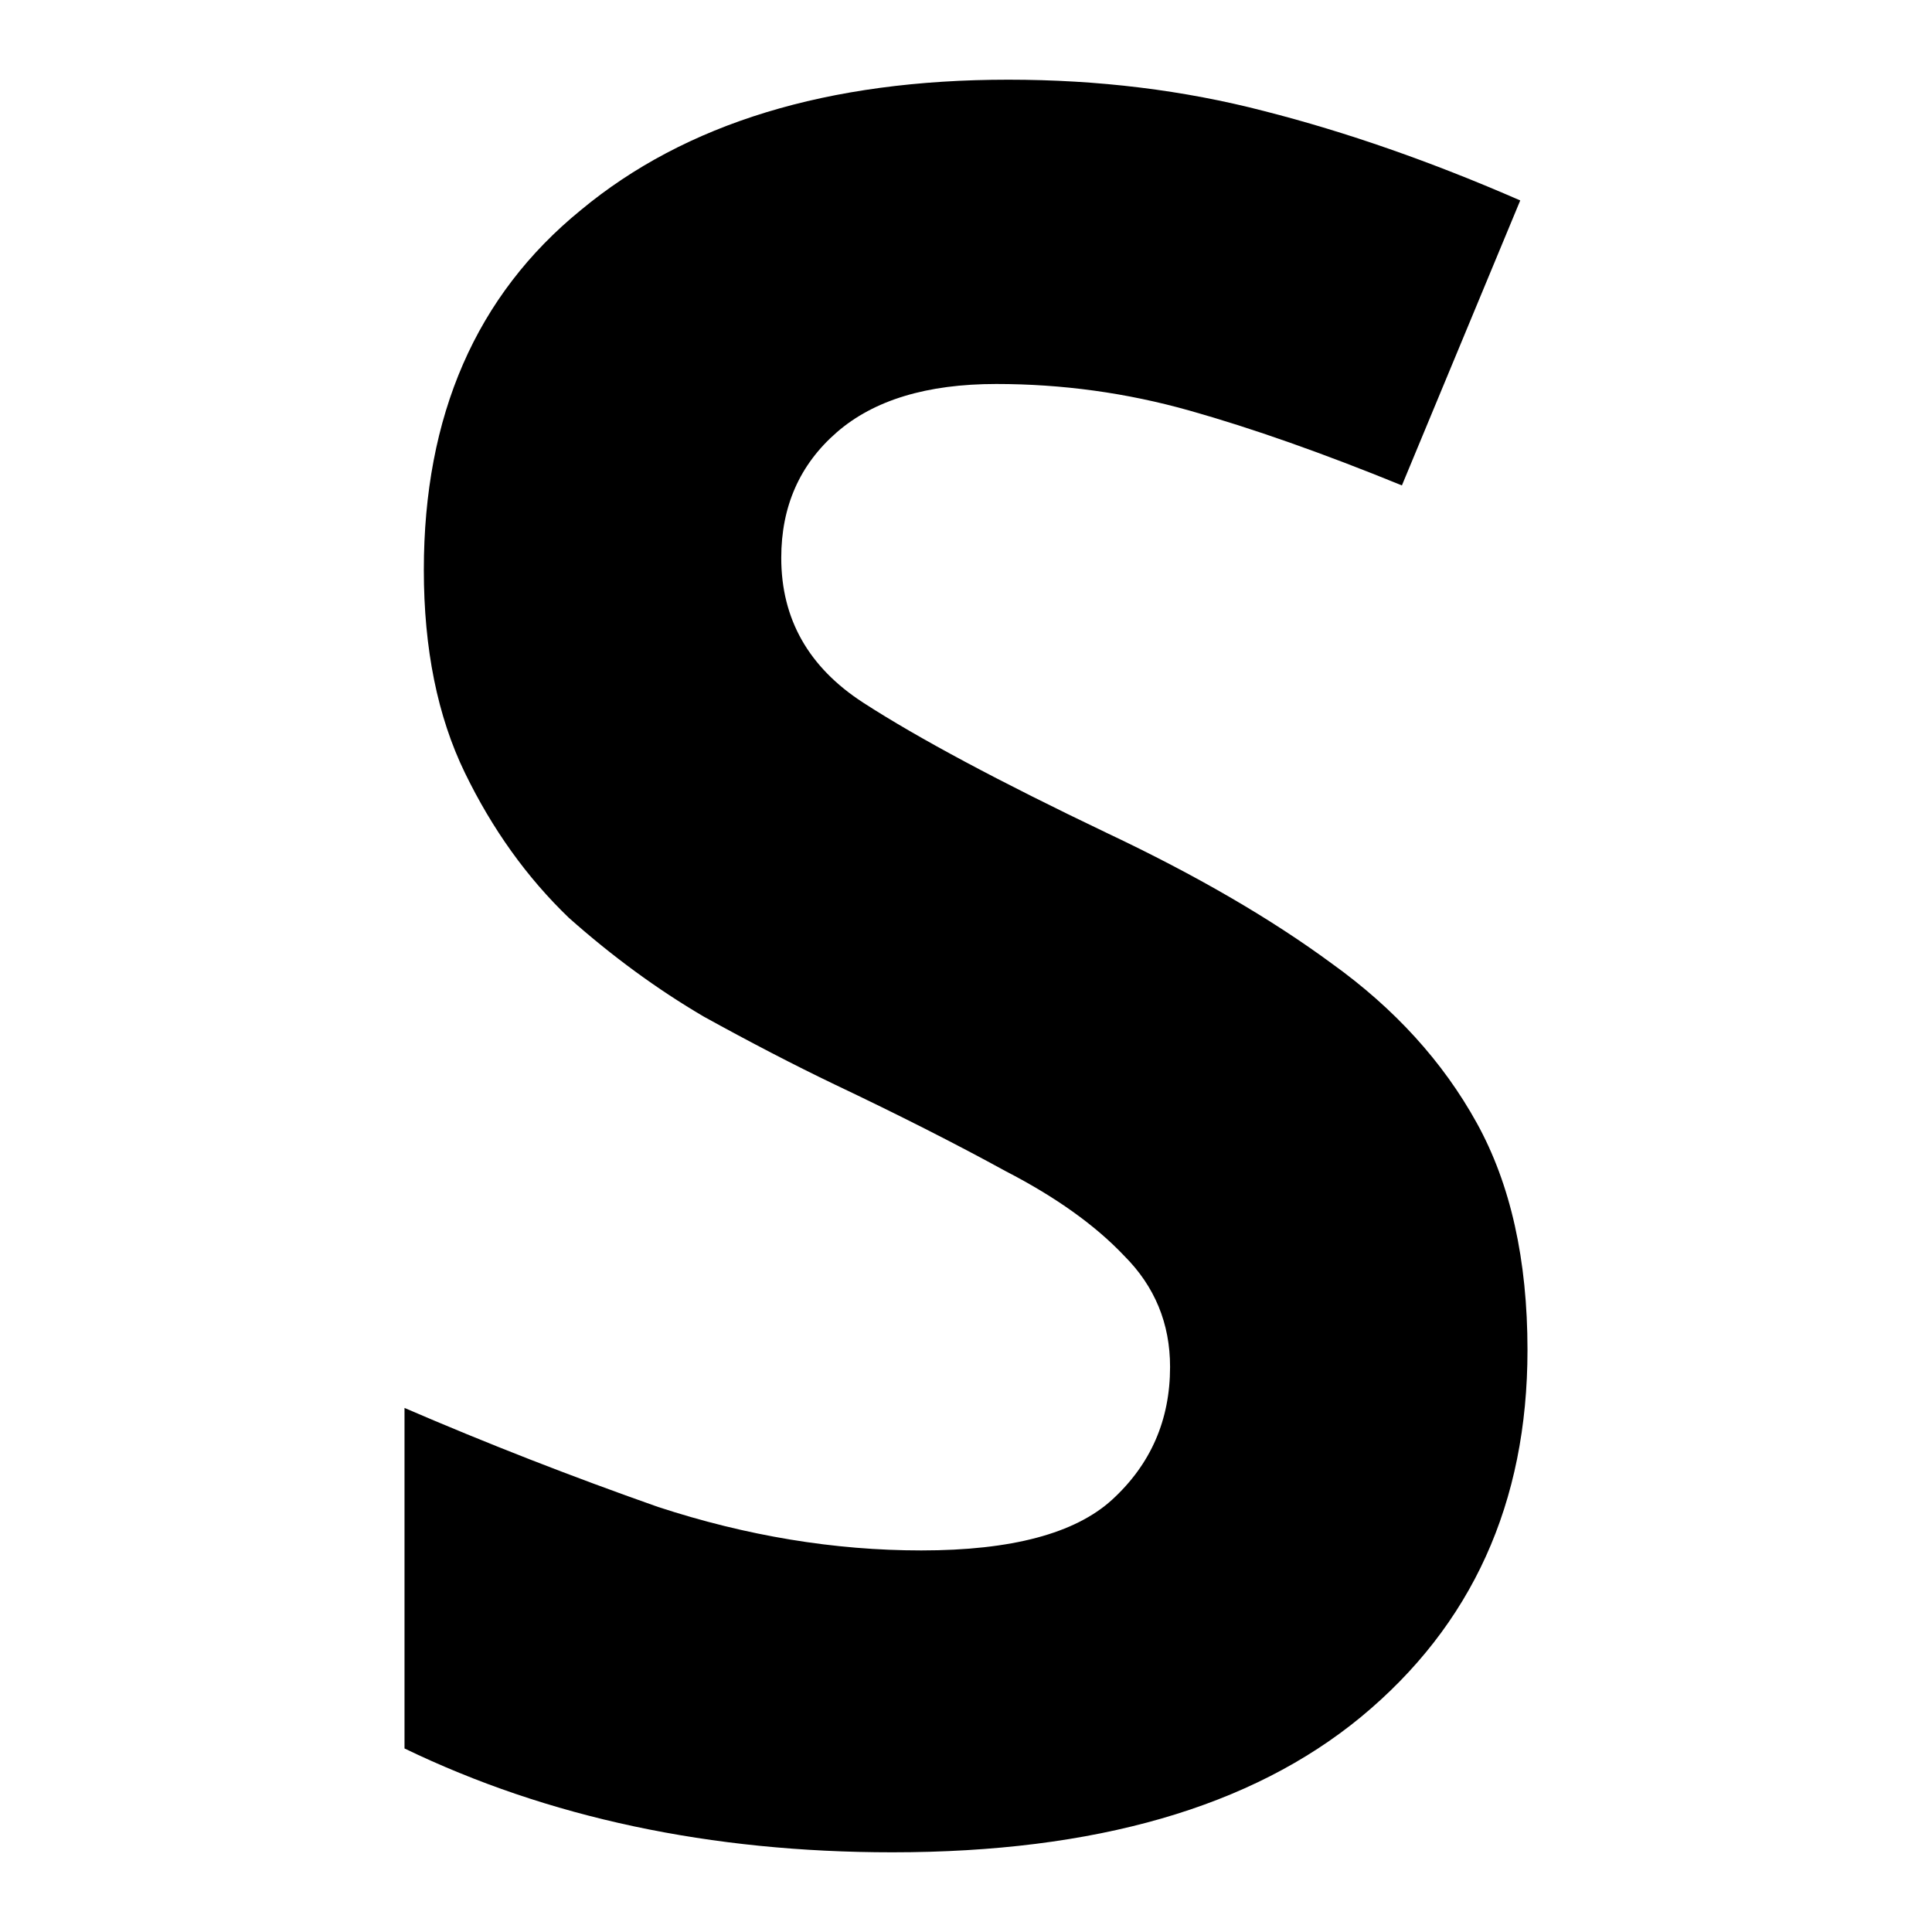 <?xml version="1.0" encoding="UTF-8" standalone="no"?>
<svg
   xmlns:dc="http://purl.org/dc/elements/1.1/"
   xmlns:cc="http://creativecommons.org/ns#"
   xmlns:rdf="http://www.w3.org/1999/02/22-rdf-syntax-ns#"
   xmlns:svg="http://www.w3.org/2000/svg"
   xmlns="http://www.w3.org/2000/svg"
   xmlns:sodipodi="http://sodipodi.sourceforge.net/DTD/sodipodi-0.dtd"
   xmlns:inkscape="http://www.inkscape.org/namespaces/inkscape"
   viewBox="0 0 32 32"
   version="1.1"
   id="svg5"
   sodipodi:docname="source-operator.svg"
   inkscape:version="0.92.4 5da689c313, 2019-01-14">
  <defs
     id="defs9" />
  <sodipodi:namedview
     pagecolor="#ffffff"
     bordercolor="#666666"
     borderopacity="1"
     objecttolerance="10"
     gridtolerance="10"
     guidetolerance="10"
     inkscape:pageopacity="0"
     inkscape:pageshadow="2"
     inkscape:window-width="1364"
     inkscape:window-height="732"
     id="namedview7"
     showgrid="false"
     showguides="false"
     inkscape:zoom="5.6568545"
     inkscape:cx="-7.1441207"
     inkscape:cy="17.966267"
     inkscape:window-x="0"
     inkscape:window-y="18"
     inkscape:window-maximized="0"
     inkscape:current-layer="text4748" />
  <style
     type="text/css"
     id="current-color-scheme">
        .ColorScheme-Text {
            color:#232629;
        }
    </style>
  <g
     aria-label="∧"
     style="font-style:normal;font-variant:normal;font-weight:normal;font-stretch:normal;font-size:26.667px;line-height:125%;font-family:Sans;-inkscape-font-specification:'Sans, Normal';font-variant-ligatures:normal;font-variant-caps:normal;font-variant-numeric:normal;font-feature-settings:normal;text-align:start;letter-spacing:0px;word-spacing:0px;writing-mode:lr-tb;text-anchor:start;fill:#000000;fill-opacity:1;stroke:none;stroke-width:1px;stroke-linecap:butt;stroke-linejoin:miter;stroke-opacity:1"
     id="text4523">
    <g
       aria-label="S"
       style="font-style:normal;font-weight:normal;font-size:40px;line-height:125%;font-family:Sans;letter-spacing:0px;word-spacing:0px;fill:#000000;fill-opacity:1;stroke:none;stroke-width:1px;stroke-linecap:butt;stroke-linejoin:miter;stroke-opacity:1"
       id="text4748">
      <path
         d="m 25.3,22.36 q 0,3.8 -2.76,6.08 -2.72,2.24 -7.76,2.24 -4.52,0 -8.08,-1.72 v -5.64 q 2.04,0.88 4.2,1.64 2.2,0.72 4.36,0.72 2.24,0 3.16,-0.84 0.96,-0.88 0.96,-2.2 0,-1.08 -0.76,-1.84 -0.72,-0.76 -1.96,-1.4 -1.24,-0.68 -2.84,-1.44 -1,-0.48 -2.16,-1.12 -1.16,-0.68 -2.24,-1.64 -1.04,-1 -1.72,-2.4 -0.68,-1.4 -0.68,-3.36 0,-3.84 2.6,-5.96 2.6,-2.16 7.08,-2.16 2.24,0 4.24,0.52 2.04,0.52 4.24,1.48 l -1.96,4.72 q -1.96,-0.8 -3.52,-1.24 -1.56,-0.44 -3.2,-0.44 -1.72,0 -2.64,0.8 -0.92,0.8 -0.92,2.08 0,1.52 1.36,2.4 1.36,0.88 4.04,2.16 2.2,1.04 3.72,2.16 1.56,1.12 2.4,2.64 0.84,1.52 0.84,3.76 z"
         style="font-style:normal;font-variant:normal;font-weight:bold;font-stretch:normal;font-size:40px;font-family:Sans;-inkscape-font-specification:'Sans, Bold';font-variant-ligatures:normal;font-variant-caps:normal;font-variant-numeric:normal;font-feature-settings:normal;text-align:start;writing-mode:lr-tb;text-anchor:start"
         id="path4750" />
    </g>
  </g>
</svg>
